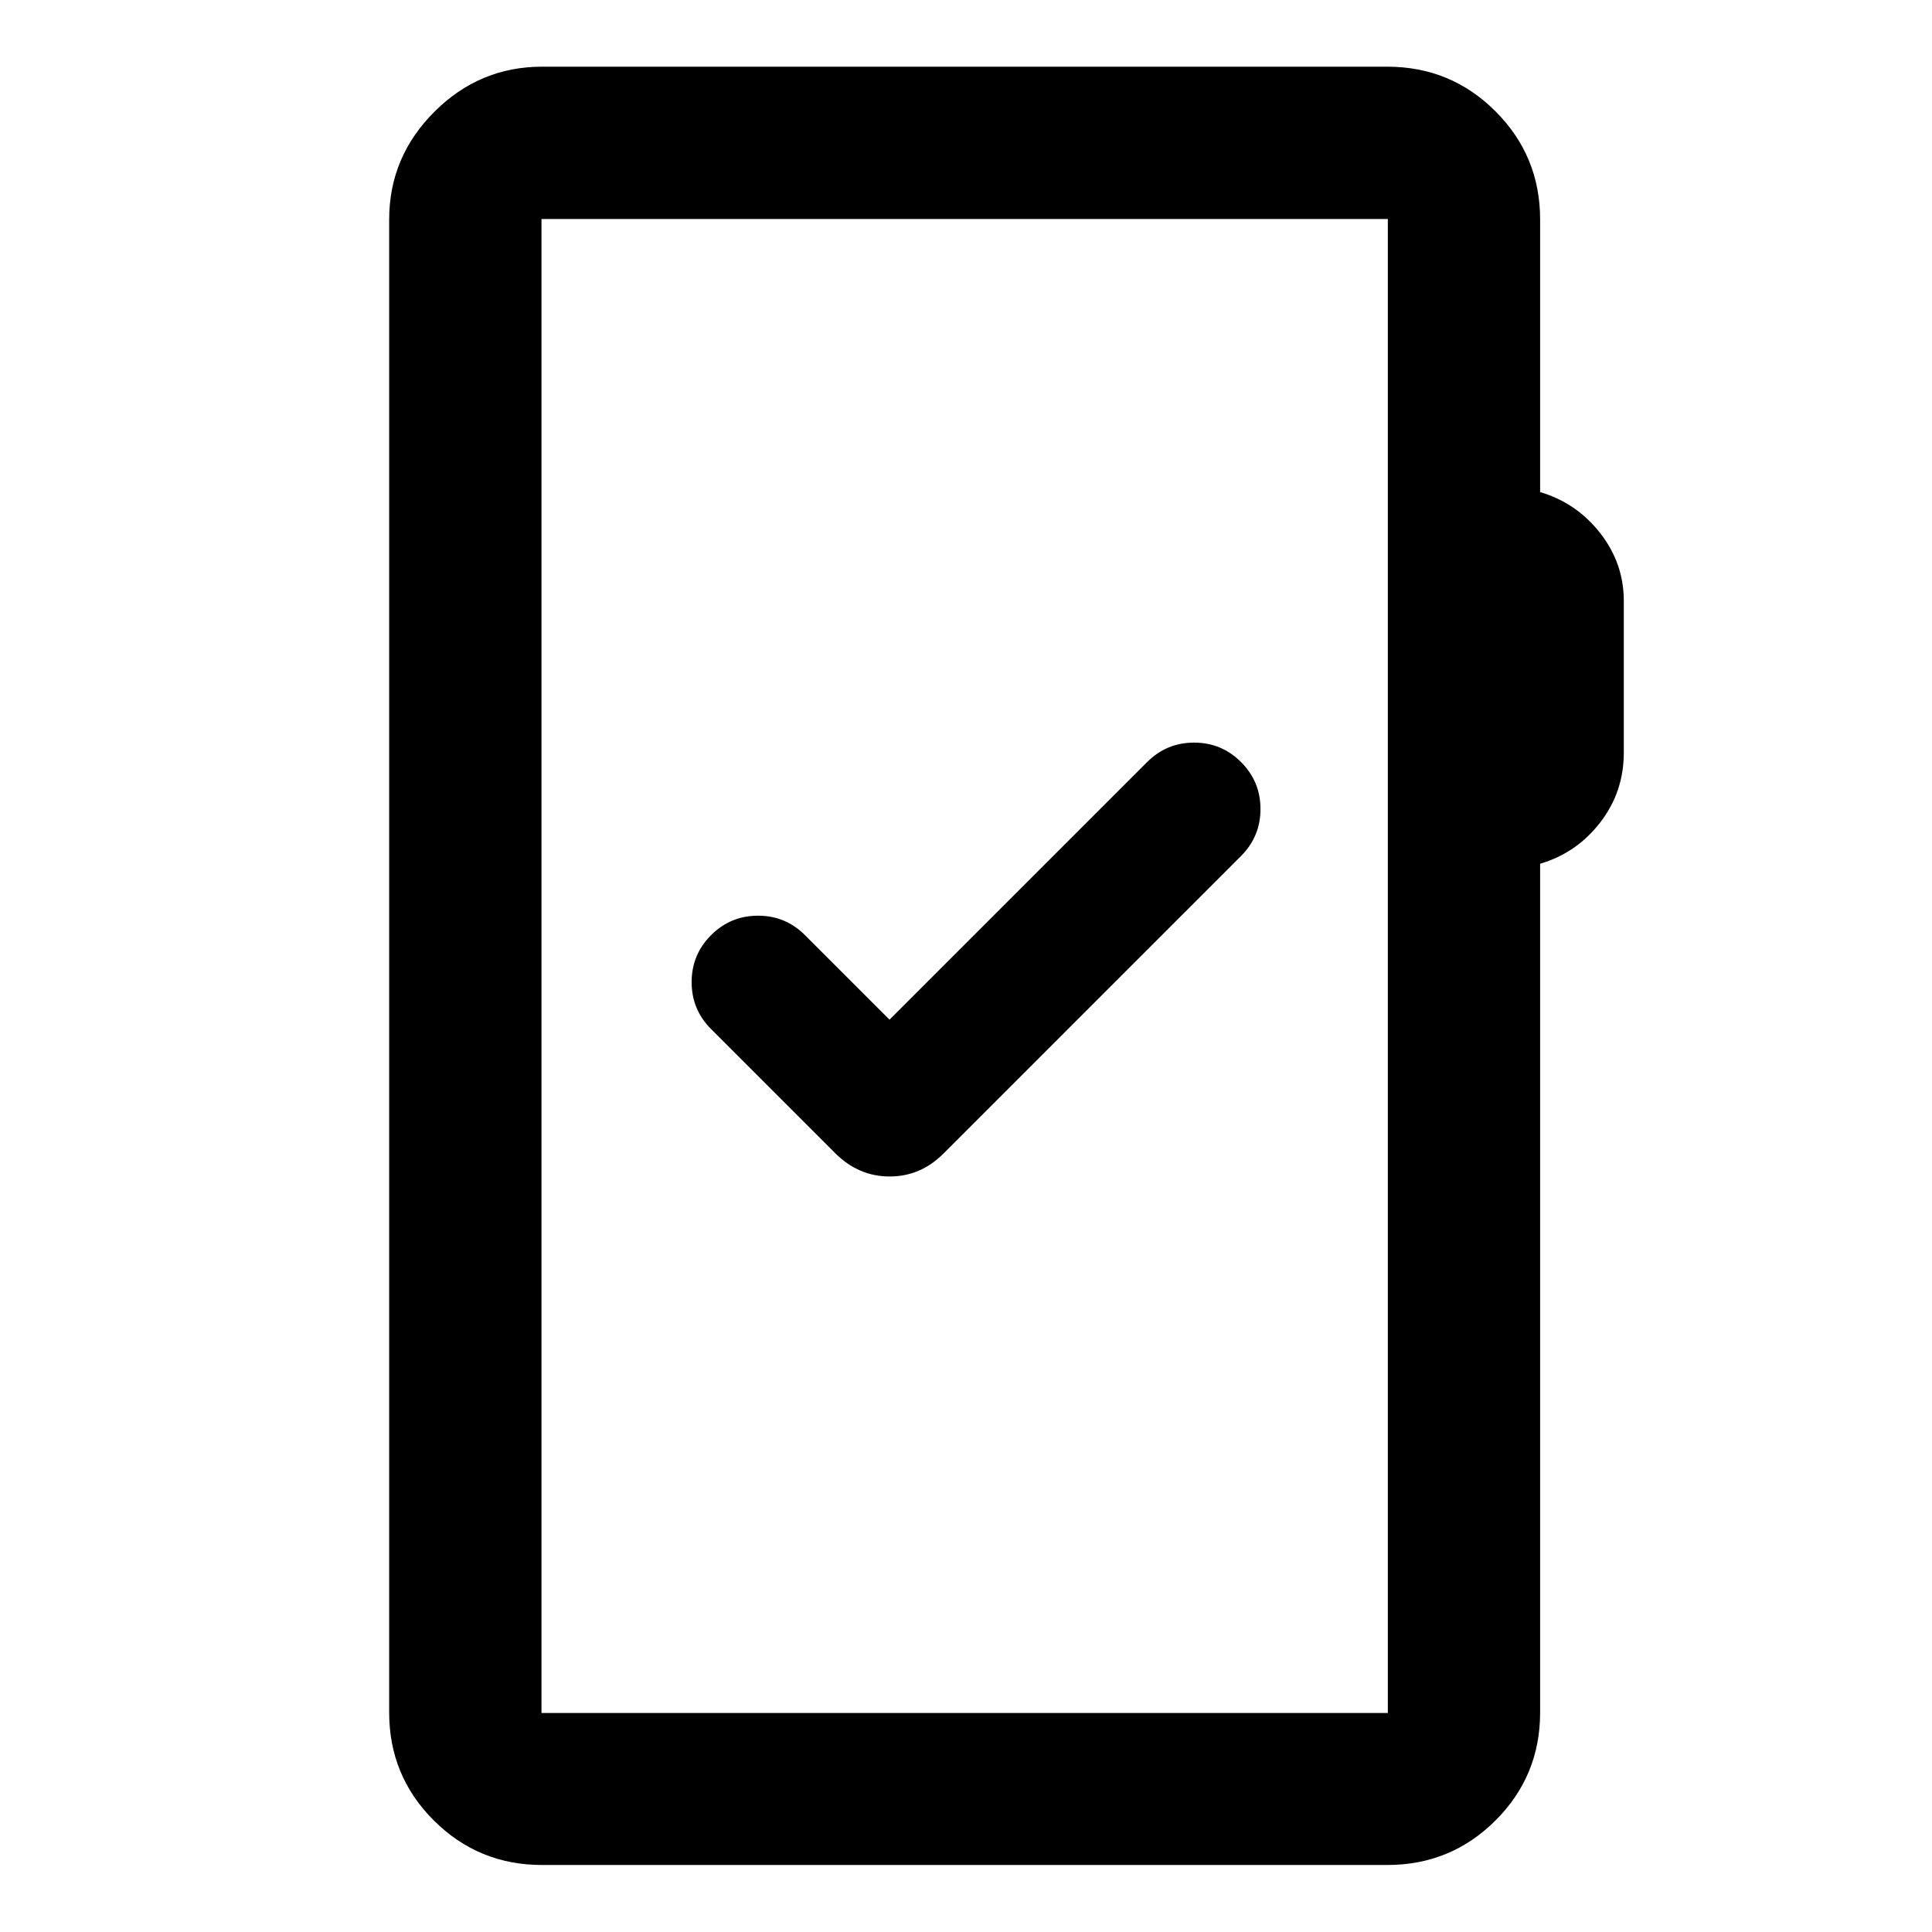 <svg xmlns="http://www.w3.org/2000/svg" height="40" viewBox="0 -960 960 960" width="40"><path d="M269.3-33.3q-31.56 0-53.74-22.13-22.18-22.13-22.18-53.63v-741.88q0-31.06 22.43-53.49 22.43-22.43 53.49-22.43h420.07q31.56 0 53.74 22.18 22.17 22.18 22.17 53.74v135.45q18.08 5.35 29.83 20.37 11.75 15.02 11.75 33.7v75.4q0 19.56-11.75 34.73-11.75 15.17-29.83 20.47v421.76q0 31.5-22.17 53.63-22.18 22.13-53.74 22.13H269.3Zm-.24-75.52h420.55v-742.36H269.06v742.36Zm0 0v-742.36 742.36ZM442-453.33l-42-42q-9.67-9.67-23.33-9.67-13.67 0-23.34 9.67-9.66 9.66-9.66 23.33 0 13.67 9.66 23.33l61.91 61.91q11.5 11.35 26.83 11.35 15.34 0 26.69-11.35l147.86-147.86q9.71-9.71 9.71-23.38 0-13.67-9.66-23.33Q607-591 593.33-591q-13.66 0-23.33 9.67l-128 128Z"/></svg>